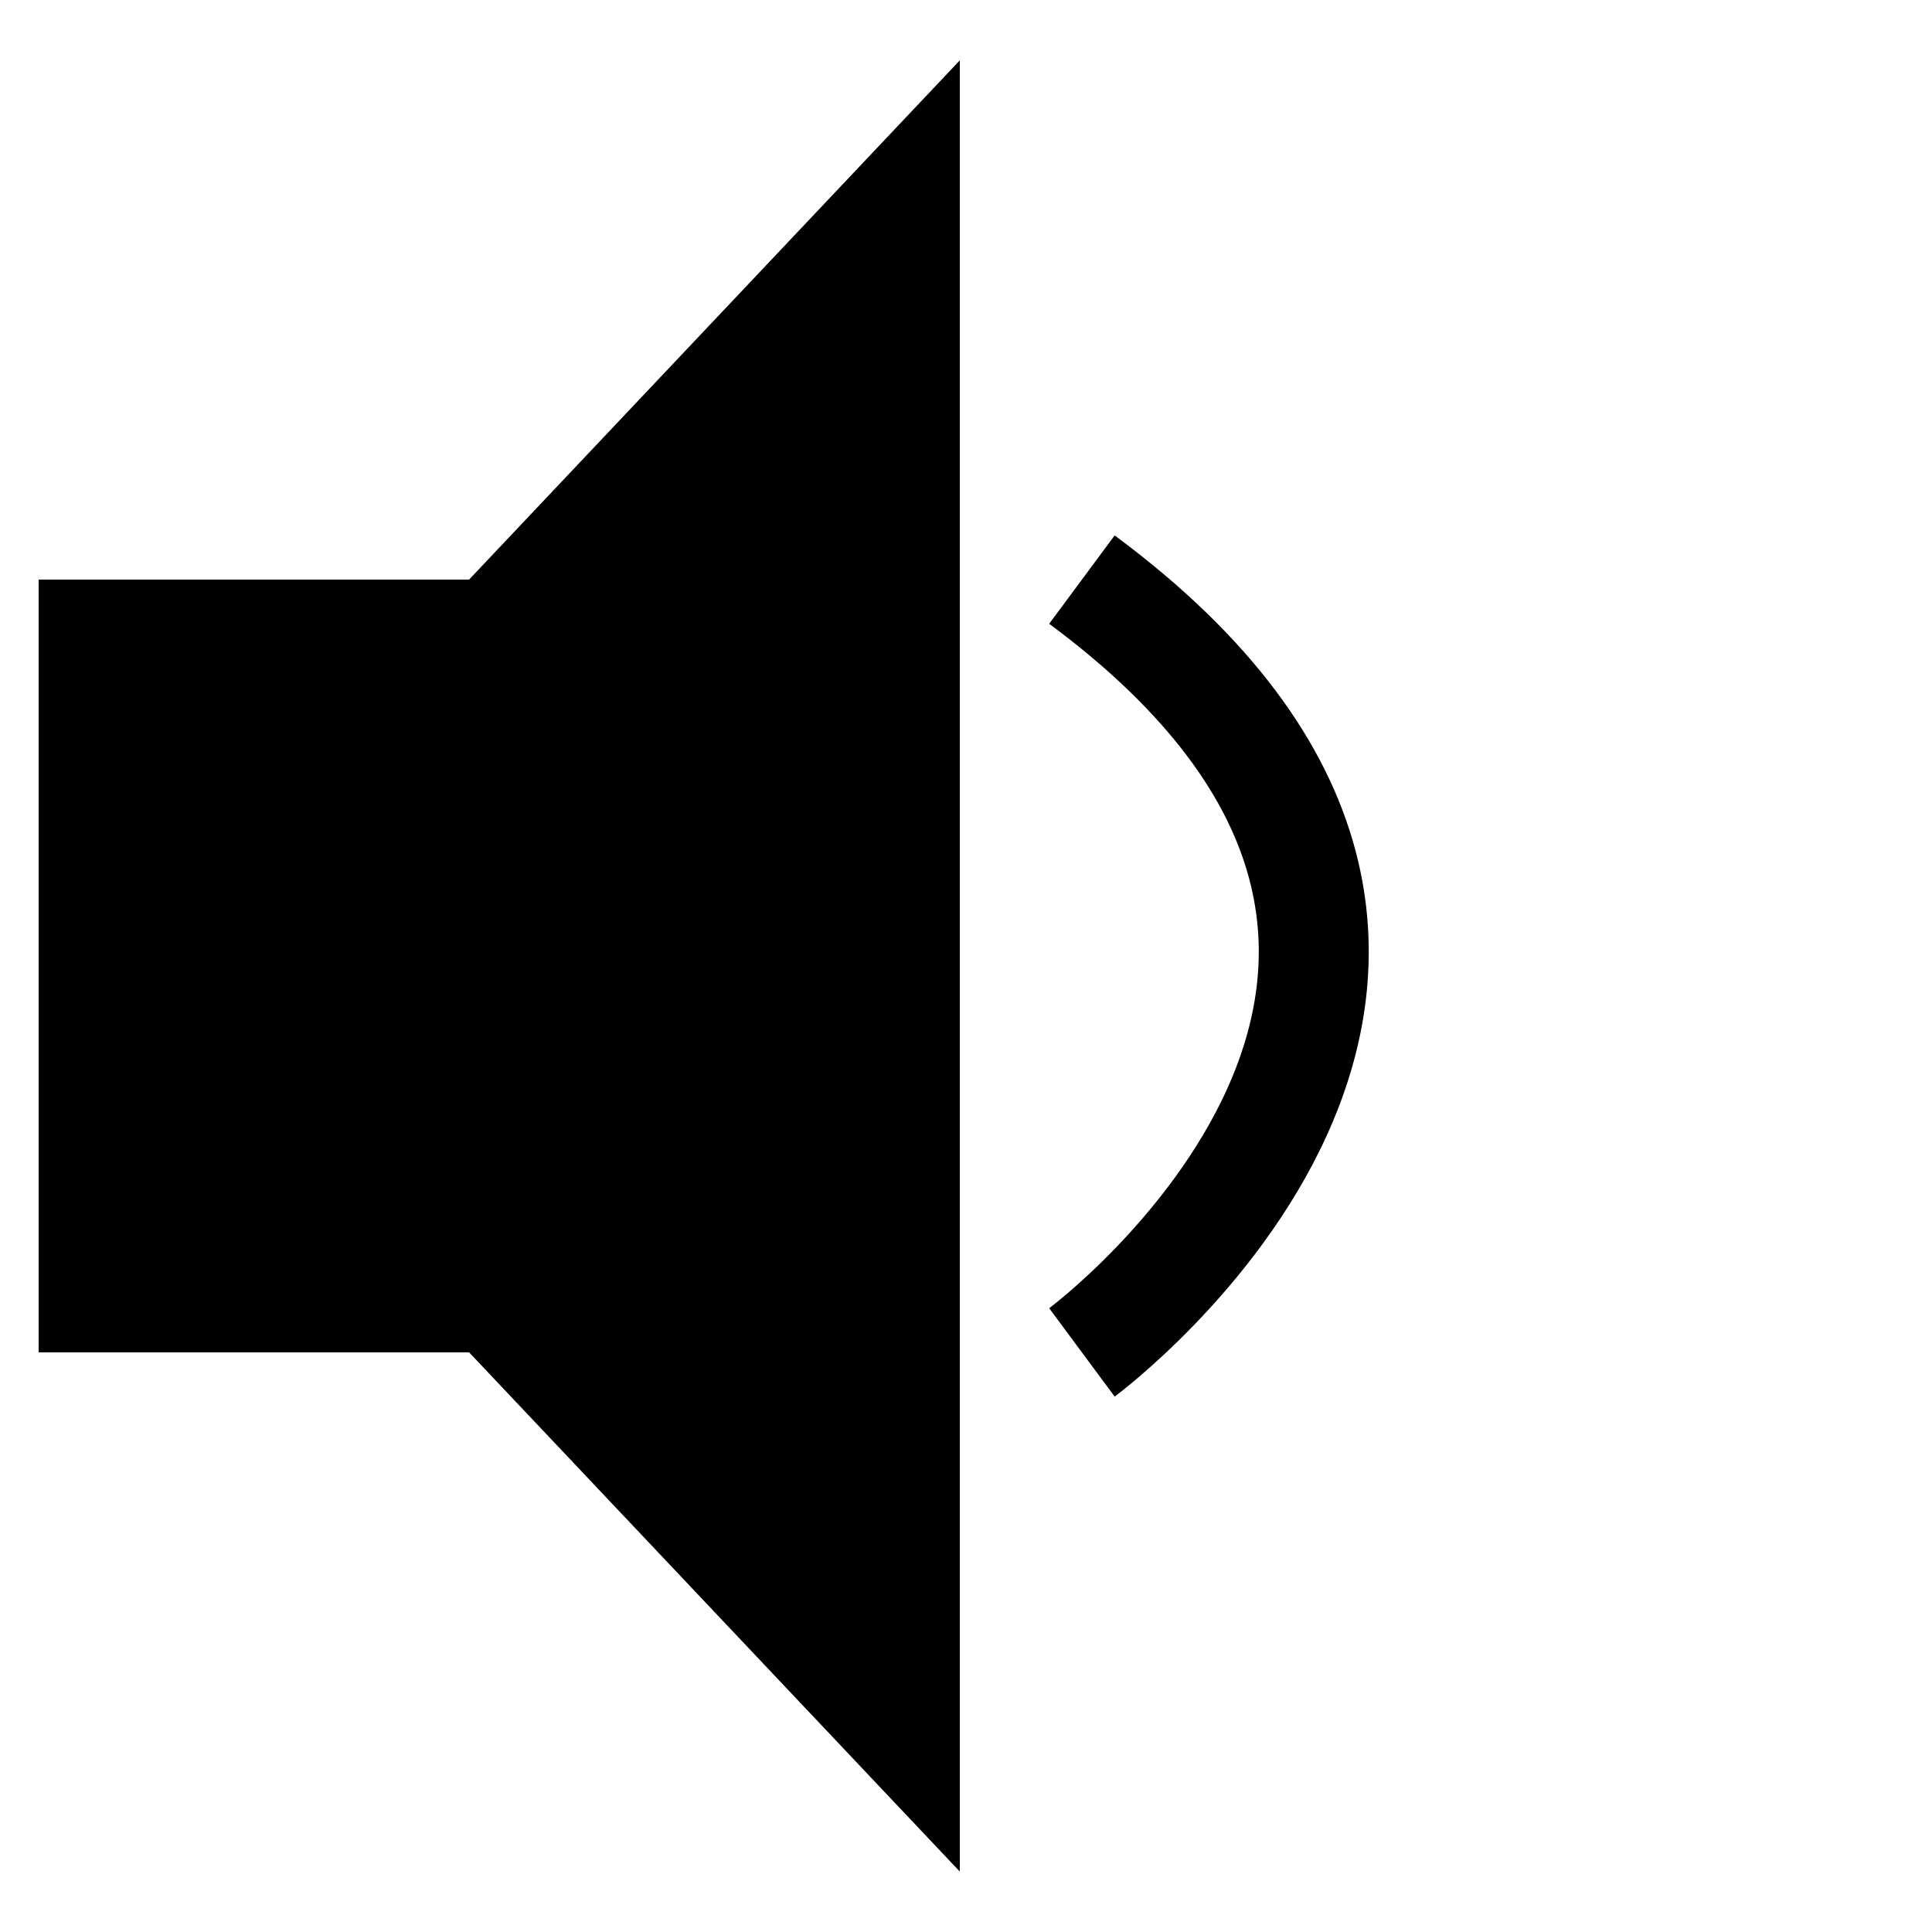 <?xml version="1.0" encoding="UTF-8" standalone="no"?>
<!-- Created with Inkscape (http://www.inkscape.org/) -->

<svg
   width="50.0px"
   height="50.0px"
   viewBox="0 0 50.0 50.0"
   version="1.1"
   id="SVGRoot"
   sodipodi:docname="volume.svg"
   inkscape:version="1.4.2 (ebf0e940d0, 2025-05-08)"
   xmlns:inkscape="http://www.inkscape.org/namespaces/inkscape"
   xmlns:sodipodi="http://sodipodi.sourceforge.net/DTD/sodipodi-0.dtd"
   xmlns="http://www.w3.org/2000/svg"
   xmlns:svg="http://www.w3.org/2000/svg">
  <sodipodi:namedview
     id="namedview3605"
     pagecolor="#ffffff"
     bordercolor="#666666"
     borderopacity="1.0"
     inkscape:pageshadow="2"
     inkscape:pageopacity="0.0"
     inkscape:pagecheckerboard="0"
     inkscape:document-units="px"
     showgrid="true"
     inkscape:zoom="11.95881"
     inkscape:cx="23.873613"
     inkscape:cy="26.674895"
     inkscape:window-width="1920"
     inkscape:window-height="1043"
     inkscape:window-x="1200"
     inkscape:window-y="265"
     inkscape:window-maximized="1"
     inkscape:current-layer="layer1"
     inkscape:showpageshadow="0"
     inkscape:deskcolor="#505050">
    <inkscape:grid
       type="xygrid"
       id="grid3611"
       originx="0"
       originy="0"
       spacingy="1"
       spacingx="1"
       units="px" />
  </sodipodi:namedview>
  <defs
     id="defs3600" />
  <g
     inkscape:label="Layer 1"
     inkscape:groupmode="layer"
     id="layer1">
    <g
       id="g3361"
       transform="matrix(2.654,0,0,2.857,-1.654,-3.571)">
      <rect
         style="fill:#000000;stroke-width:0.797"
         id="rect1390"
         width="5.087"
         height="7"
         x="1"
         y="6.5"
         ry="0" />
      <path
         style="fill:#000000;stroke:#000000;stroke-width:1.009px;stroke-linecap:butt;stroke-linejoin:miter;stroke-opacity:1"
         d="M 4.391,8 9.478,3 V 17 L 4.391,12 Z"
         id="path2735" />
    </g>
    <path
       style="fill:none;stroke:#000000;stroke-width:2.846;stroke-linecap:butt;stroke-linejoin:miter;stroke-miterlimit:4;stroke-dasharray:none;stroke-opacity:1"
       d="m 28,15 c 13.5,10 0,20 0,20 0,0 13.5,-10 0,-20 z"
       id="path3100" />
    <path
       style="display:none;fill:none;stroke:#000000;stroke-width:3.32;stroke-linecap:butt;stroke-linejoin:miter;stroke-miterlimit:4;stroke-dasharray:none;stroke-opacity:1"
       d="m 32.5,10 c 18,15 0,30 0,30 0,0 18,-15 0,-30 z"
       id="path3218" />
    <path
       style="display:none;fill:none;stroke:#000000;stroke-width:4.743px;stroke-linecap:butt;stroke-linejoin:miter;stroke-opacity:1"
       d="m 37,5 c 22.5,20 0,40 0,40 0,0 22.5,-20 0,-40 z"
       id="path3277" />
  </g>
</svg>
